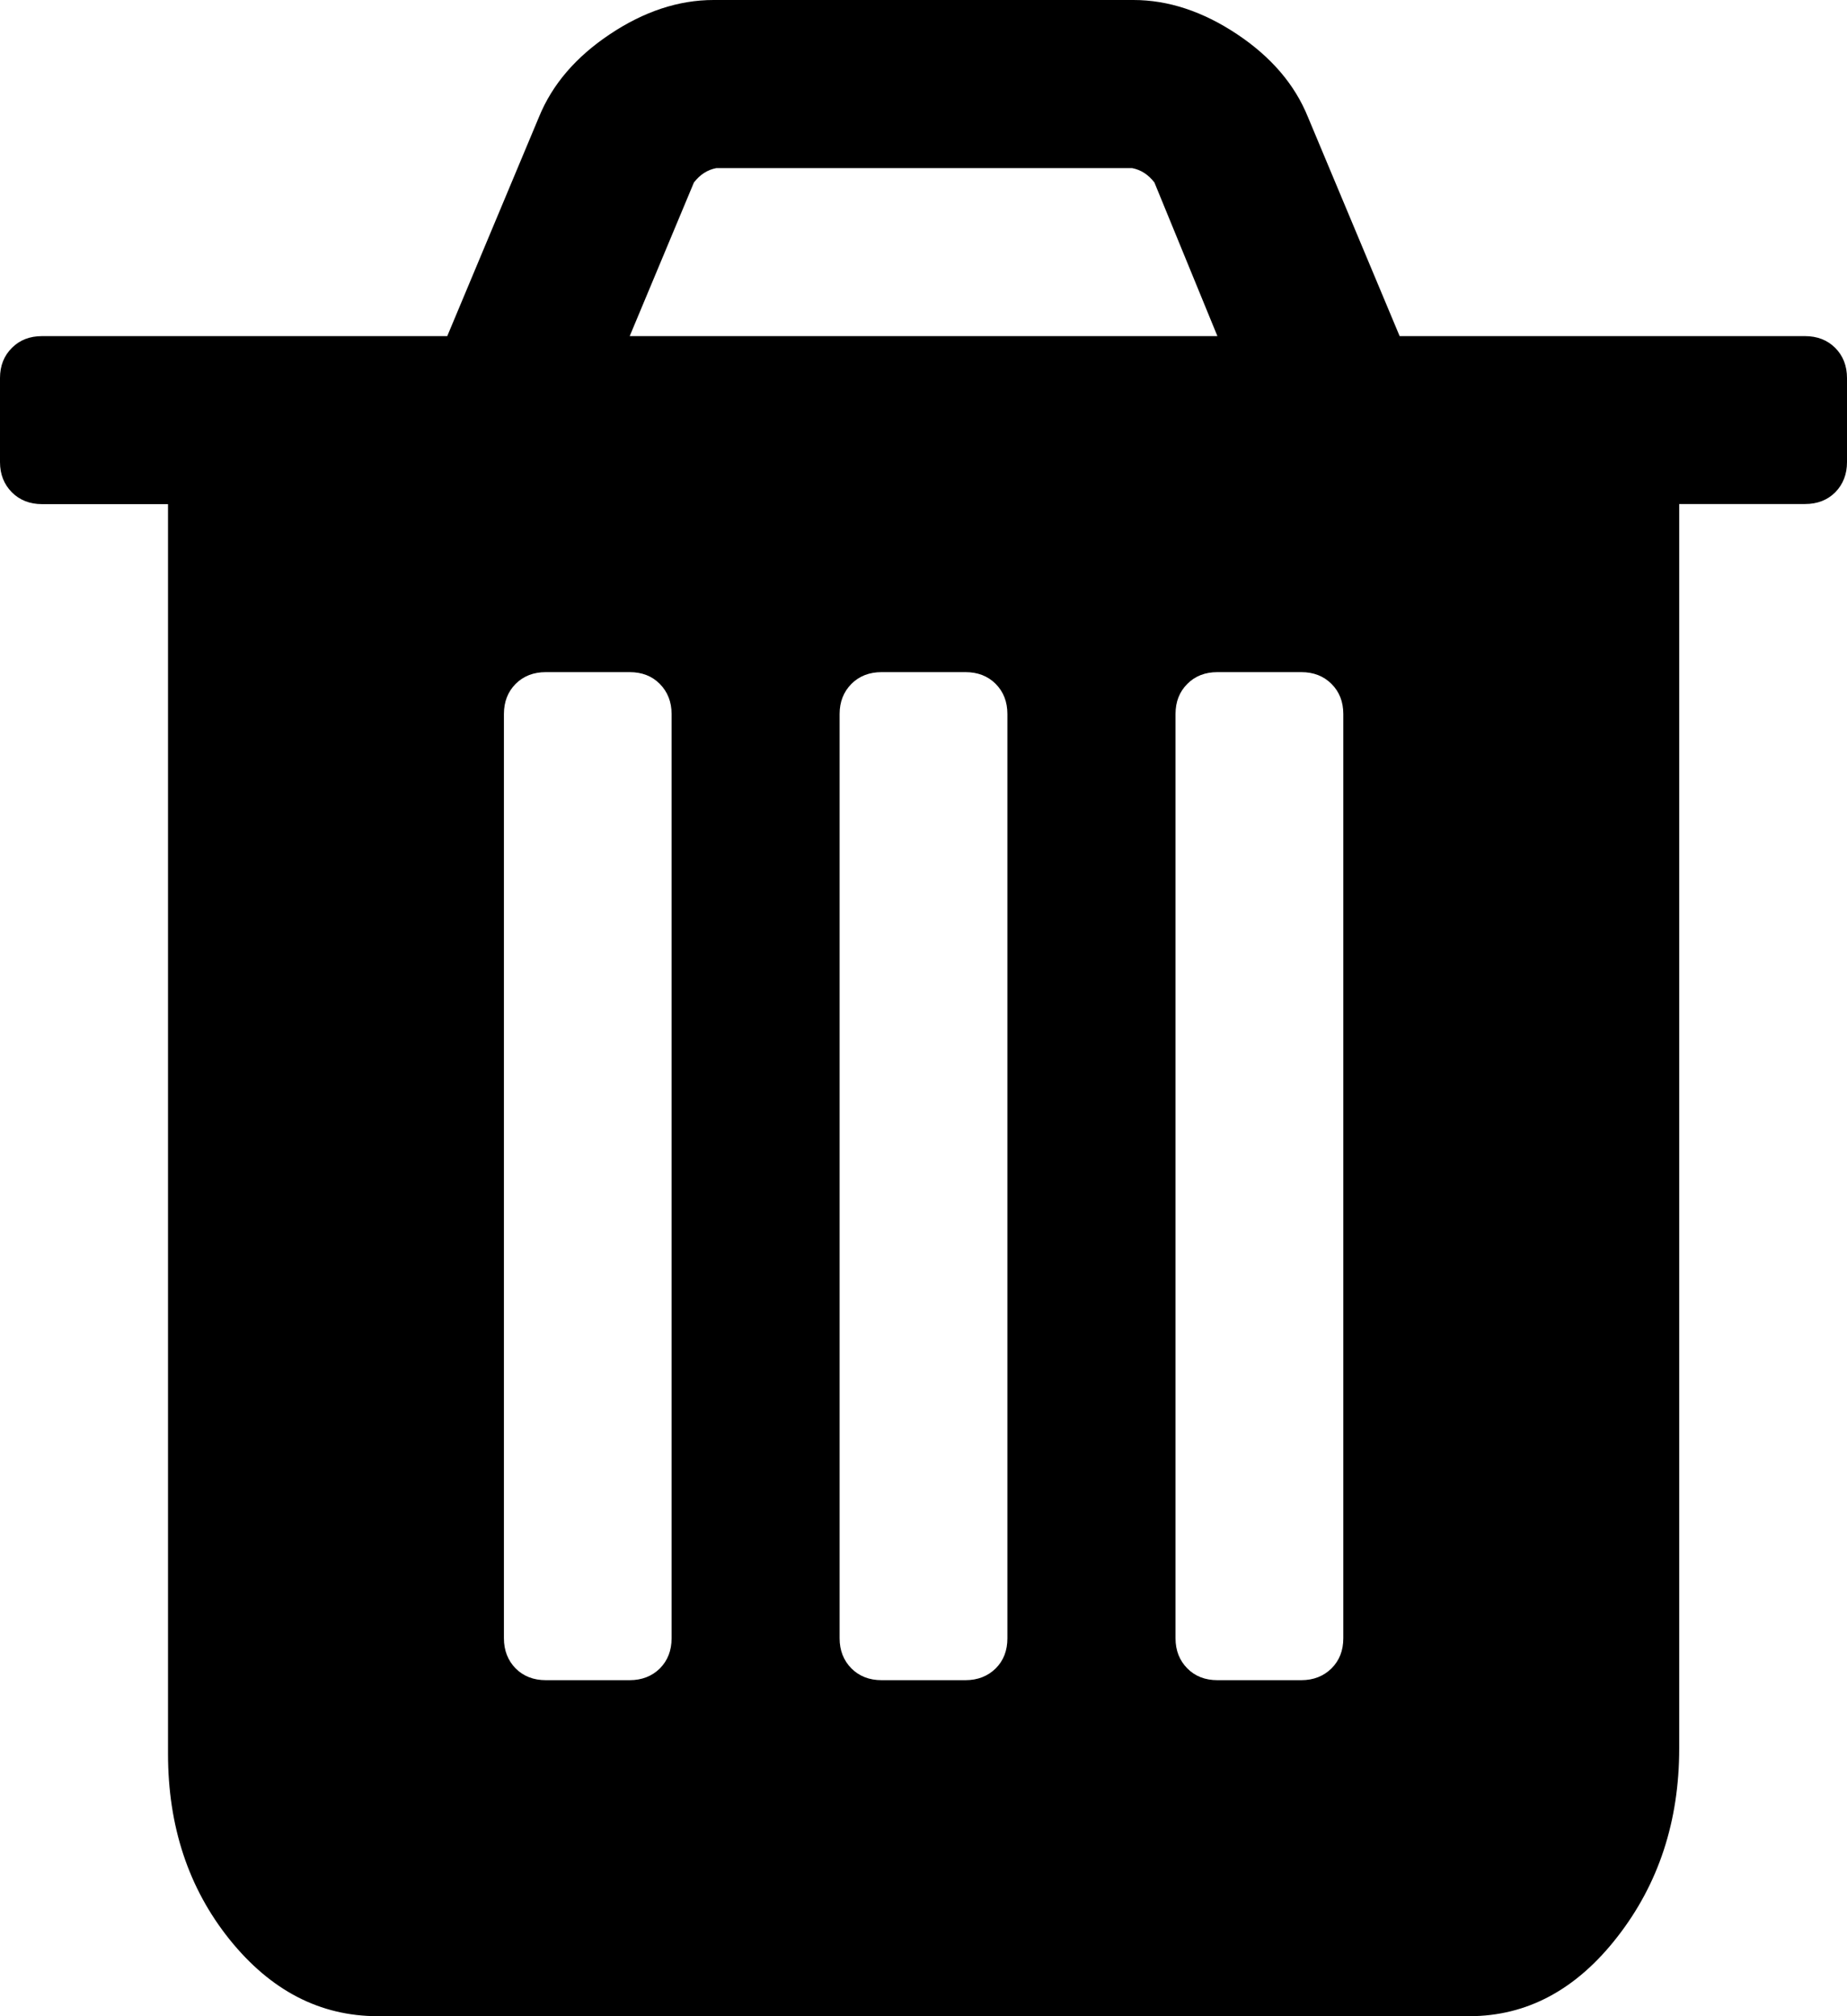 <?xml version="1.0" encoding="utf-8"?>
<!-- Generator: Adobe Illustrator 16.0.0, SVG Export Plug-In . SVG Version: 6.00 Build 0)  -->
<!DOCTYPE svg PUBLIC "-//W3C//DTD SVG 1.1//EN" "http://www.w3.org/Graphics/SVG/1.1/DTD/svg11.dtd">
<svg version="1.1" id="Camada_1" xmlns="http://www.w3.org/2000/svg" xmlns:xlink="http://www.w3.org/1999/xlink" x="0px" y="0px"
	 width="16.622px" height="18.134px" viewBox="0 0 16.622 18.134" enable-background="new 0 0 16.622 18.134" xml:space="preserve">
<g id="XMLID_1_">
	<path id="XMLID_43_" d="M16.622,3.4v0.756c0,0.11-0.036,0.2-0.105,0.271c-0.071,0.071-0.162,0.106-0.272,0.106h-1.133v11.192
		c0,0.653-0.185,1.218-0.556,1.694c-0.37,0.476-0.814,0.714-1.334,0.714H3.4c-0.519,0-0.964-0.23-1.334-0.69
		c-0.37-0.461-0.554-1.018-0.554-1.67V4.534H0.378c-0.11,0-0.201-0.036-0.271-0.106C0.036,4.356,0,4.266,0,4.156V3.4
		c0-0.11,0.036-0.201,0.107-0.271c0.07-0.071,0.161-0.106,0.271-0.106h3.647l0.826-1.972C4.97,0.76,5.182,0.512,5.49,0.307
		C5.796,0.103,6.107,0,6.422,0H10.2c0.314,0,0.625,0.103,0.932,0.307c0.308,0.205,0.52,0.453,0.638,0.744l0.826,1.972h3.648
		c0.11,0,0.201,0.035,0.272,0.106C16.586,3.199,16.622,3.29,16.622,3.4z M6.044,14.734V6.422c0-0.11-0.036-0.2-0.106-0.271
		C5.868,6.08,5.777,6.045,5.667,6.045H4.912c-0.11,0-0.201,0.035-0.272,0.106c-0.07,0.071-0.105,0.161-0.105,0.271v8.312
		c0,0.11,0.036,0.2,0.105,0.271c0.071,0.071,0.162,0.106,0.272,0.106h0.755c0.11,0,0.201-0.036,0.272-0.106
		C6.009,14.934,6.044,14.844,6.044,14.734z M5.667,3.023h5.289l-0.567-1.382c-0.055-0.071-0.122-0.114-0.2-0.129H6.446
		C6.367,1.527,6.3,1.57,6.245,1.641L5.667,3.023z M9.066,14.734V6.422c0-0.11-0.035-0.2-0.105-0.271
		C8.89,6.08,8.799,6.045,8.689,6.045H7.934c-0.11,0-0.201,0.035-0.272,0.106c-0.07,0.071-0.106,0.161-0.106,0.271v8.312
		c0,0.11,0.036,0.2,0.106,0.271c0.071,0.071,0.162,0.106,0.272,0.106h0.755c0.11,0,0.201-0.036,0.272-0.106
		C9.032,14.934,9.066,14.844,9.066,14.734z M12.089,14.734V6.422c0-0.11-0.035-0.2-0.106-0.271
		c-0.071-0.071-0.162-0.106-0.272-0.106h-0.755c-0.11,0-0.201,0.035-0.271,0.106c-0.071,0.071-0.106,0.161-0.106,0.271v8.312
		c0,0.11,0.036,0.2,0.106,0.271c0.07,0.071,0.161,0.106,0.271,0.106h0.755c0.11,0,0.201-0.036,0.272-0.106
		C12.054,14.934,12.089,14.844,12.089,14.734z"/>
</g>
</svg>
